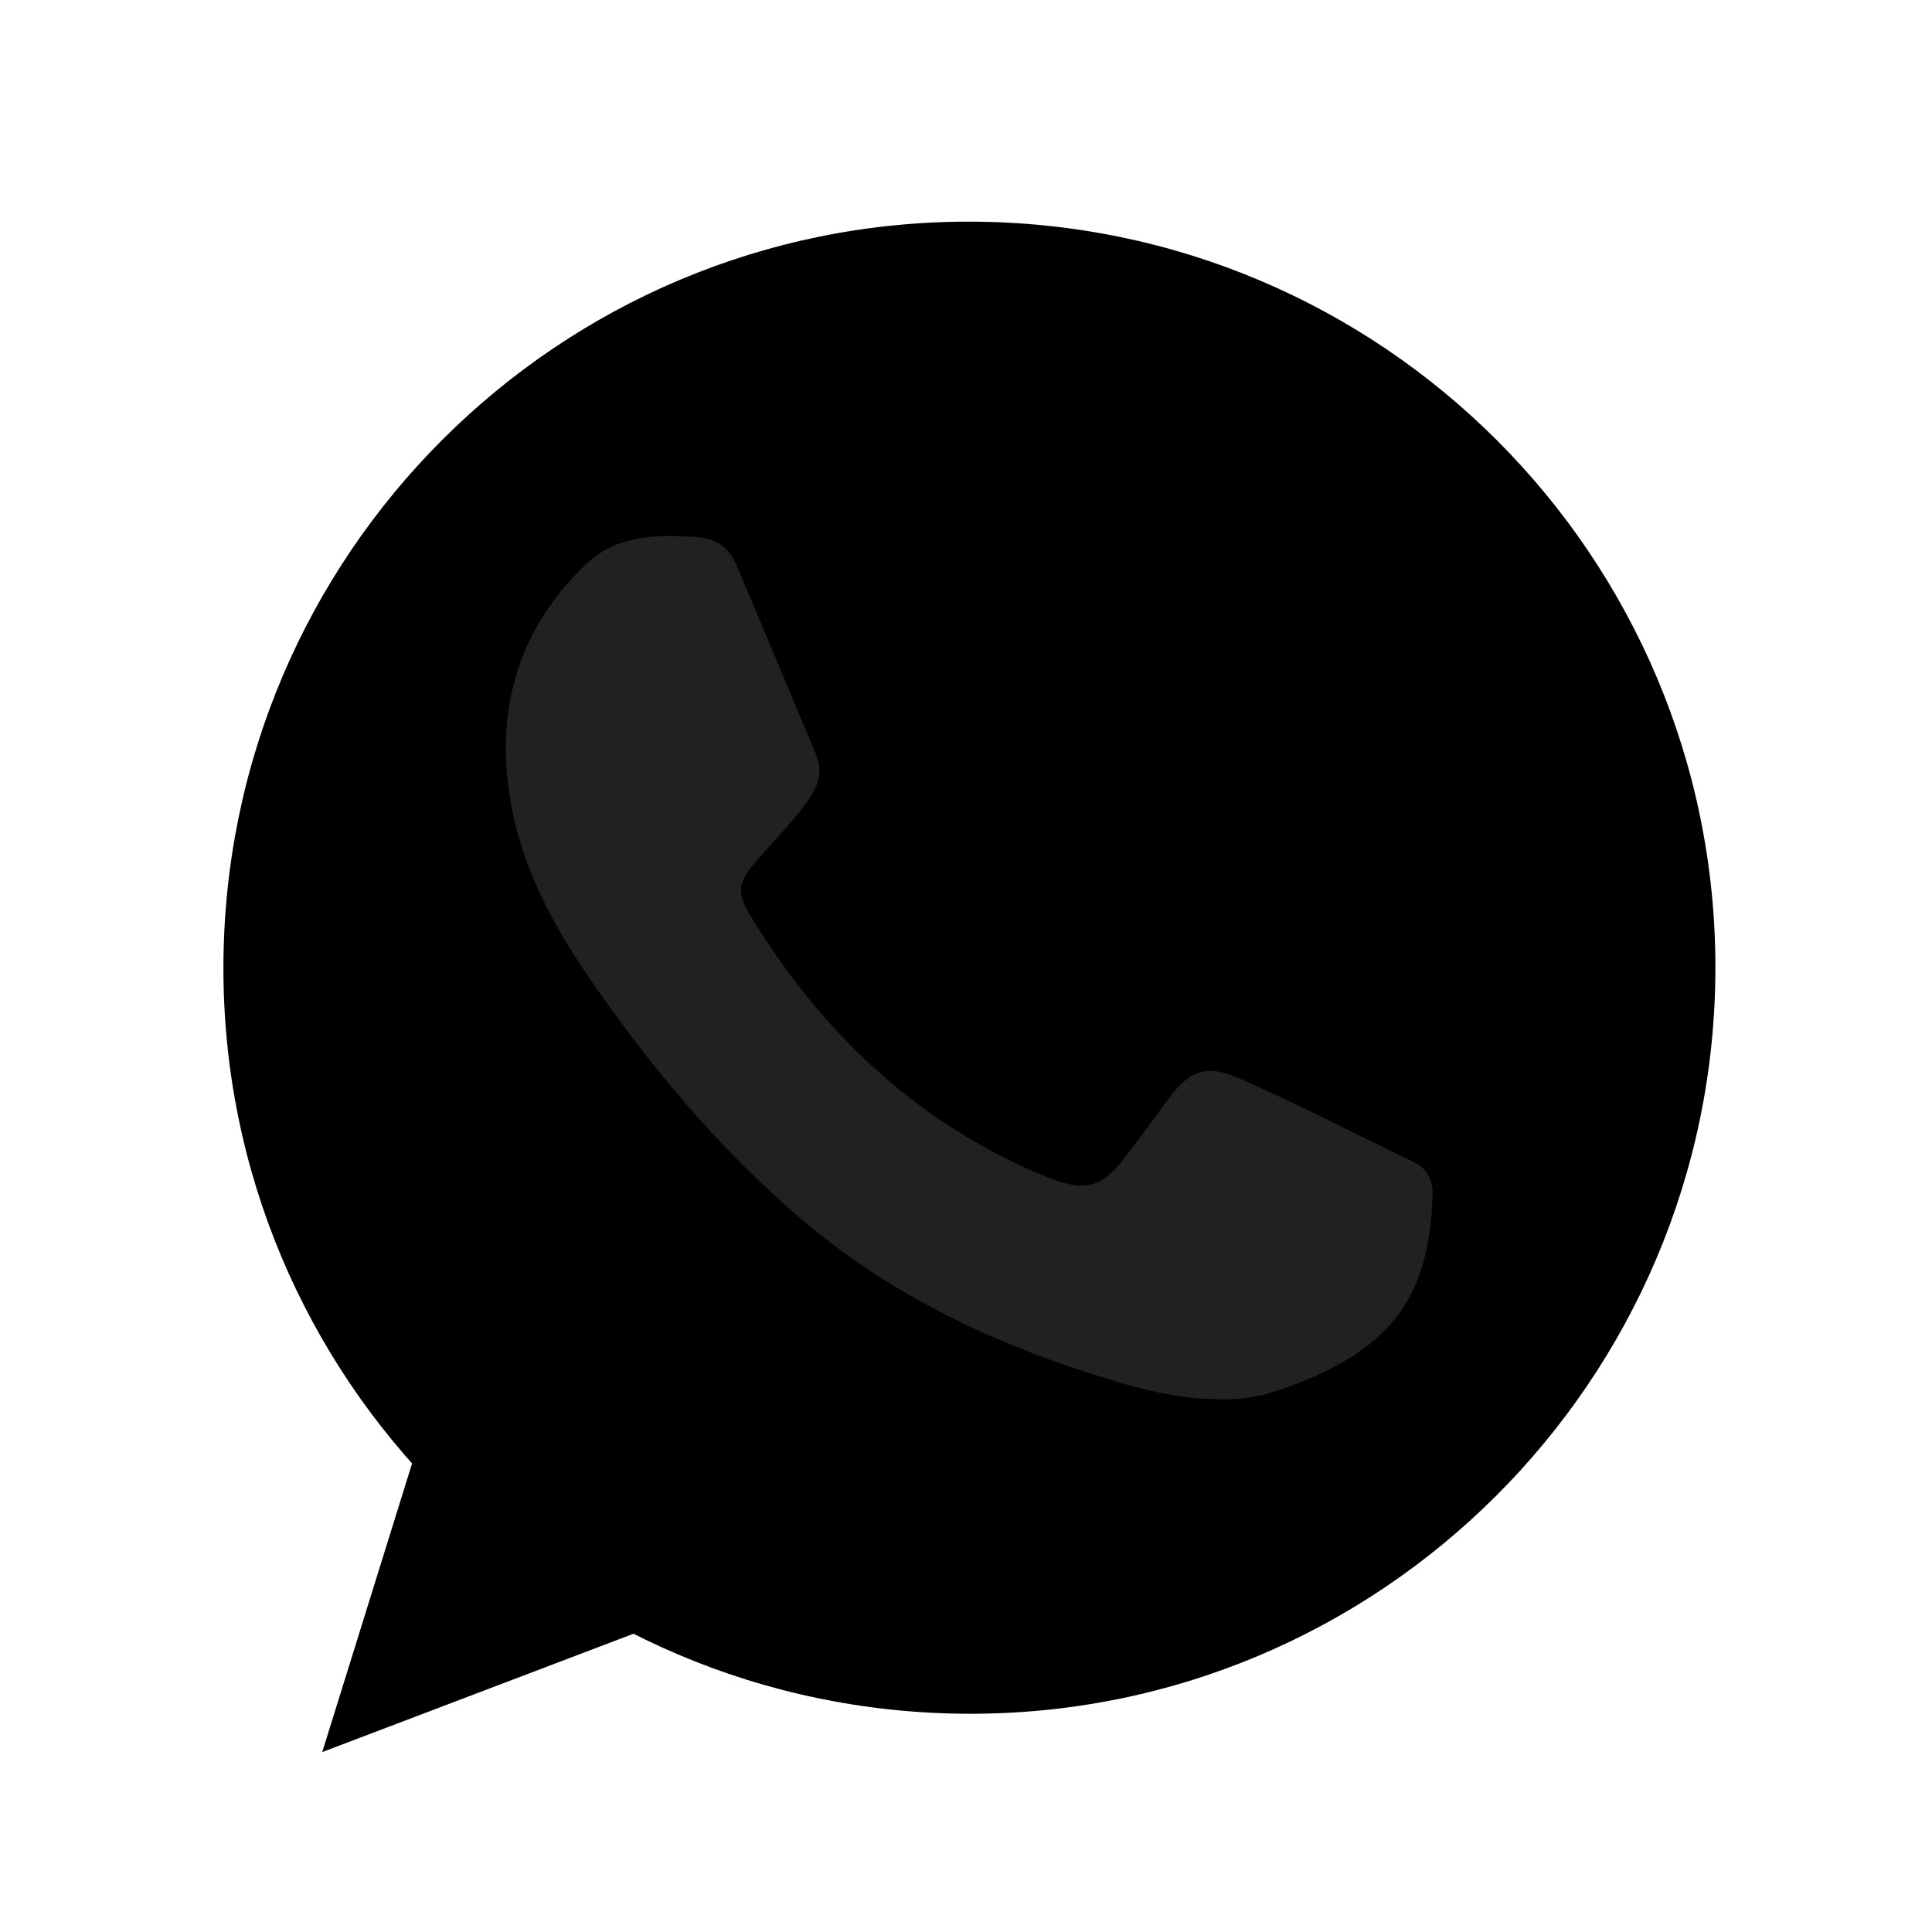 <?xml version="1.0" encoding="utf-8"?>
<!-- Generator: Adobe Illustrator 23.0.5, SVG Export Plug-In . SVG Version: 6.00 Build 0)  -->
<svg version="1.1" id="Capa_1" xmlns="http://www.w3.org/2000/svg" xmlns:xlink="http://www.w3.org/1999/xlink" x="0px" y="0px"
	 viewBox="0 0 141.73 141.73" style="enable-background:new 0 0 141.73 141.73;" xml:space="preserve">
<style type="text/css">
	.st0{fill:#212121;}
</style>
<g>
	<path d="M71.16,16.26c30.23,0.05,54.7,24.55,54.68,54.75c-0.02,30.25-24.64,54.82-54.84,54.71c-30.24-0.11-54.68-24.64-54.61-54.81
		C16.45,40.68,40.98,16.21,71.16,16.26z"/>
</g>
<path class="st0" d="M89.61,102.65c-2.97,0-5.5-0.63-8.01-1.39c-8.37-2.52-16.16-6.13-22.87-11.88
	c-6.04-5.17-11.09-11.19-15.56-17.73c-2.75-4.01-4.98-8.27-5.76-13.11c-1.06-6.62,0.65-12.45,5.58-17.15c2.25-2.14,5.11-2.19,8.01-2
	c1.45,0.09,2.46,0.7,3.03,2.06c1.94,4.64,3.91,9.27,5.84,13.92c0.68,1.63-0.2,2.91-1.14,4.09c-1,1.26-2.12,2.42-3.18,3.63
	c-1.49,1.7-1.55,2.38-0.38,4.28c4.26,6.94,9.72,12.67,16.87,16.68c1.69,0.95,3.44,1.79,5.25,2.48c2.23,0.85,3.57,0.52,5.01-1.34
	c1.19-1.53,2.34-3.1,3.49-4.67c1.51-2.05,2.8-2.43,5.11-1.42c4.3,1.89,8.47,4.06,12.7,6.09c1.07,0.52,1.53,1.29,1.49,2.49
	c-0.23,7.56-3.04,11.41-11.08,14.24C92.51,102.45,90.92,102.72,89.61,102.65z"/>
<polyline points="30.81,105.49 23.64,128.53 46.92,119.68 "/>
</svg>
